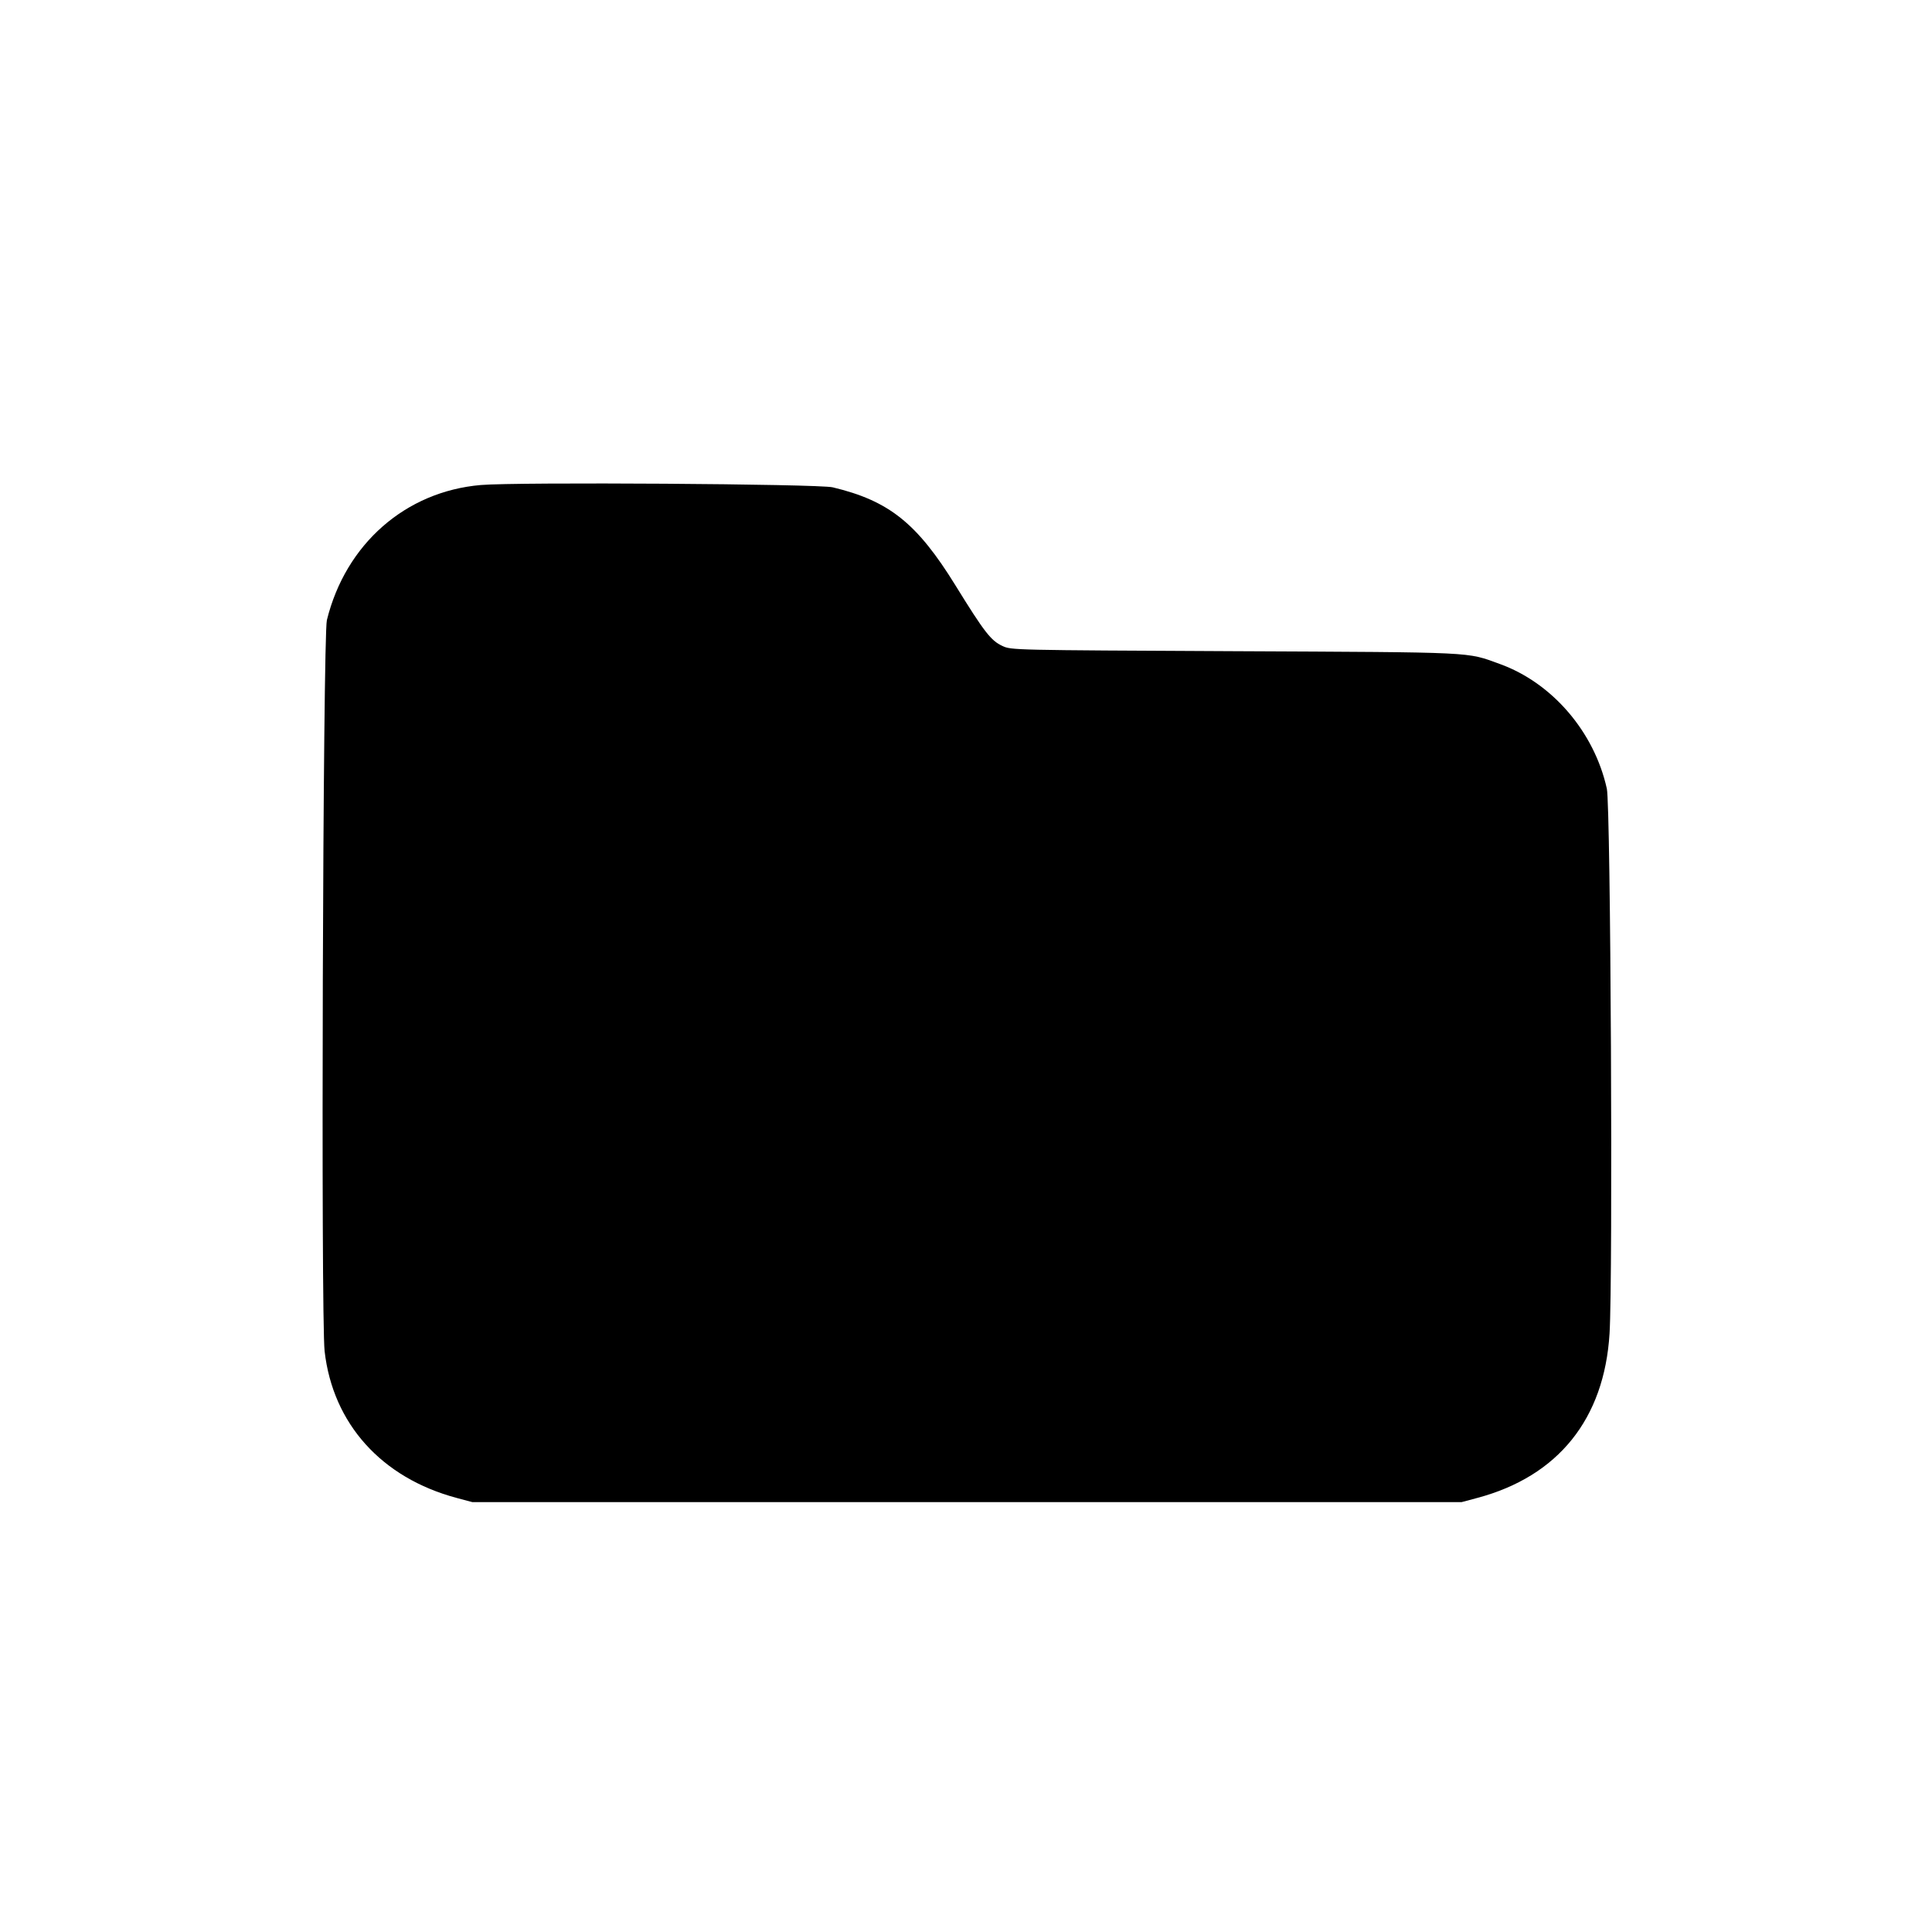<svg id="svg" version="1.1" xmlns="http://www.w3.org/2000/svg" xmlns:xlink="http://www.w3.org/1999/xlink" width="400" height="400" viewBox="0, 0, 400,400"><g id="svgg"><path id="path0" d="M99.531 100.418 C 83.943 101.764,71.561 112.637,67.677 128.390 C 66.855 131.724,66.417 272.806,67.208 279.749 C 68.917 294.771,79.003 305.979,94.547 310.131 L 97.800 311.000 200.200 311.000 L 302.600 311.000 305.865 310.128 C 322.605 305.658,332.149 293.794,333.239 276.102 C 333.960 264.405,333.476 166.902,332.680 163.294 C 330.083 151.538,321.369 141.384,310.517 137.469 C 303.494 134.936,306.233 135.068,255.600 134.823 C 209.415 134.600,209.399 134.600,207.542 133.741 C 205.162 132.641,203.801 130.885,197.800 121.170 C 189.860 108.316,184.057 103.682,172.410 100.896 C 169.438 100.185,106.973 99.775,99.531 100.418 " stroke="none" fill-rule="evenodd"></path></g></svg>